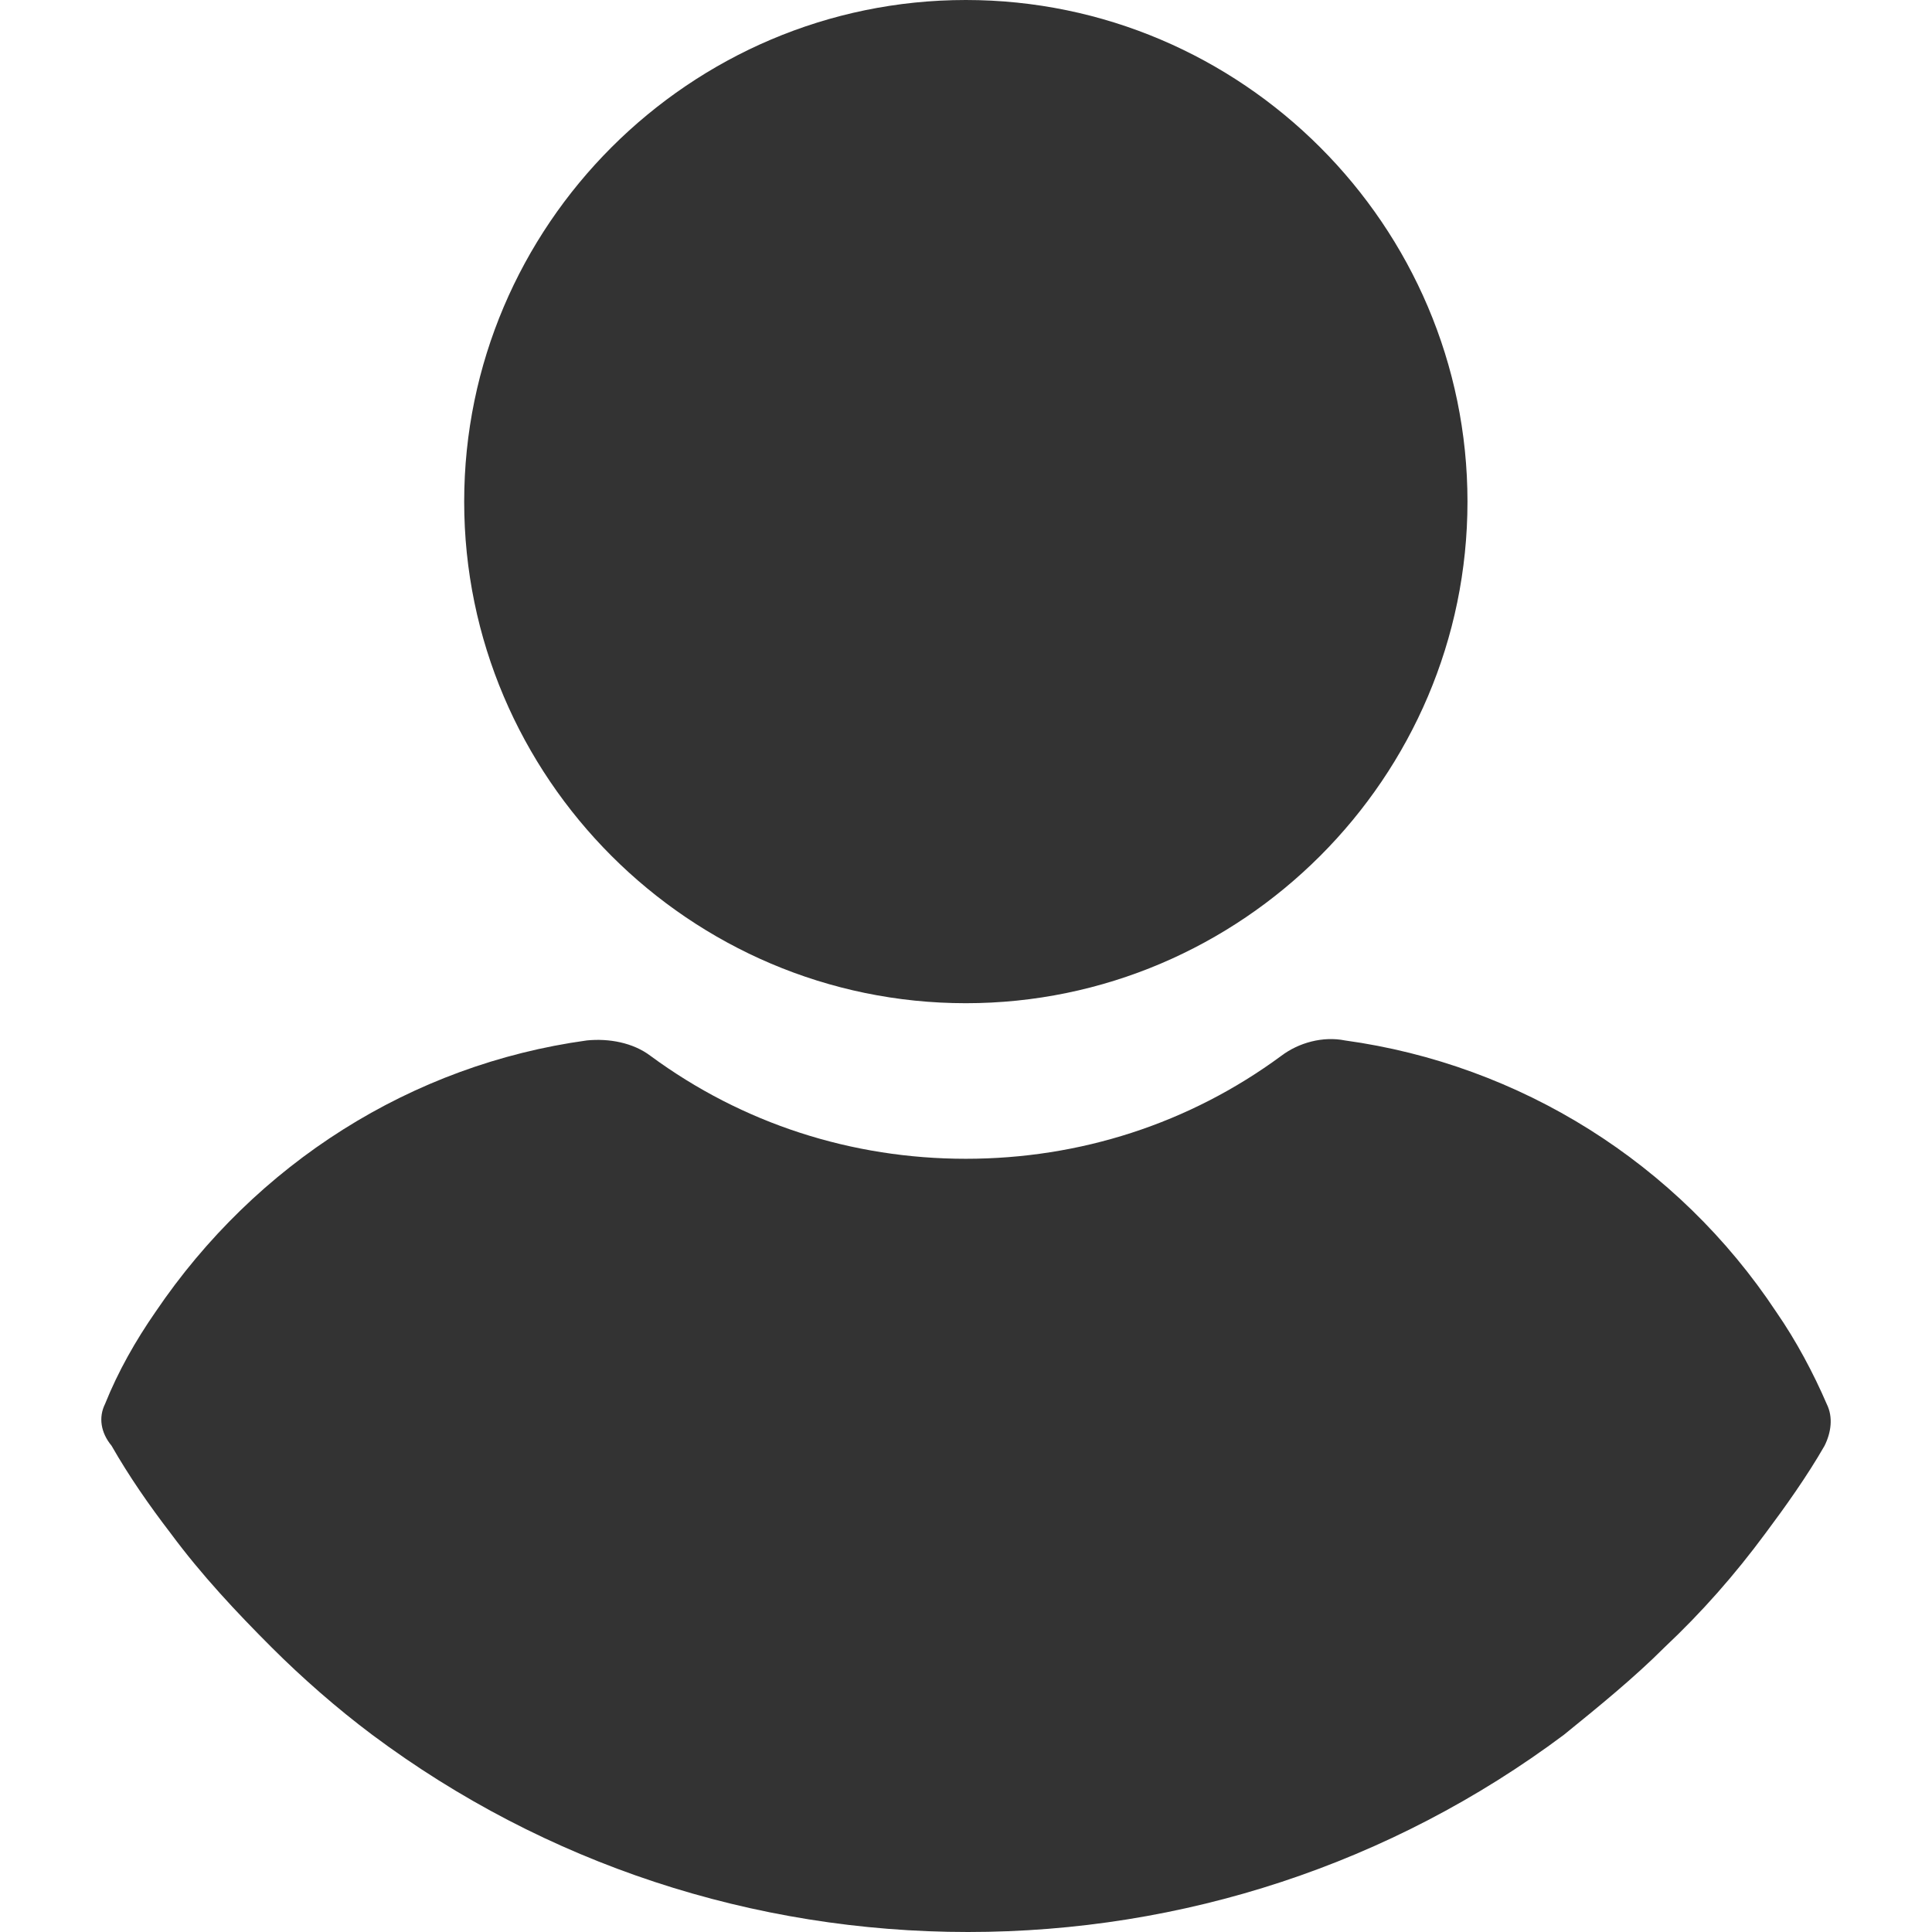 <svg width="23" height="23" viewBox="0 0 23 23" fill="none" xmlns="http://www.w3.org/2000/svg">
<path d="M11.498 0C14.784 0 17.47 2.686 17.47 5.972C17.47 9.257 14.784 11.943 11.498 11.943C8.212 11.943 5.526 9.257 5.526 5.972C5.526 2.686 8.212 0 11.498 0Z" fill="#333333"/>
<path d="M1.25 16.715C1.407 16.324 1.615 15.959 1.85 15.62C3.049 13.847 4.901 12.673 6.987 12.386C7.248 12.36 7.535 12.412 7.743 12.569C8.839 13.377 10.142 13.795 11.498 13.795C12.854 13.795 14.158 13.377 15.254 12.569C15.462 12.412 15.749 12.334 16.01 12.386C18.096 12.673 19.974 13.847 21.147 15.62C21.382 15.959 21.59 16.35 21.747 16.715C21.825 16.872 21.799 17.054 21.721 17.211C21.512 17.576 21.251 17.941 21.017 18.254C20.651 18.749 20.26 19.193 19.817 19.61C19.452 19.975 19.035 20.314 18.617 20.653C16.557 22.192 14.08 23 11.524 23C8.969 23 6.492 22.191 4.432 20.653C4.014 20.34 3.597 19.975 3.232 19.61C2.815 19.193 2.398 18.749 2.032 18.254C1.772 17.915 1.537 17.576 1.328 17.211C1.198 17.054 1.172 16.872 1.25 16.715Z" fill="#333333"/>
</svg>
